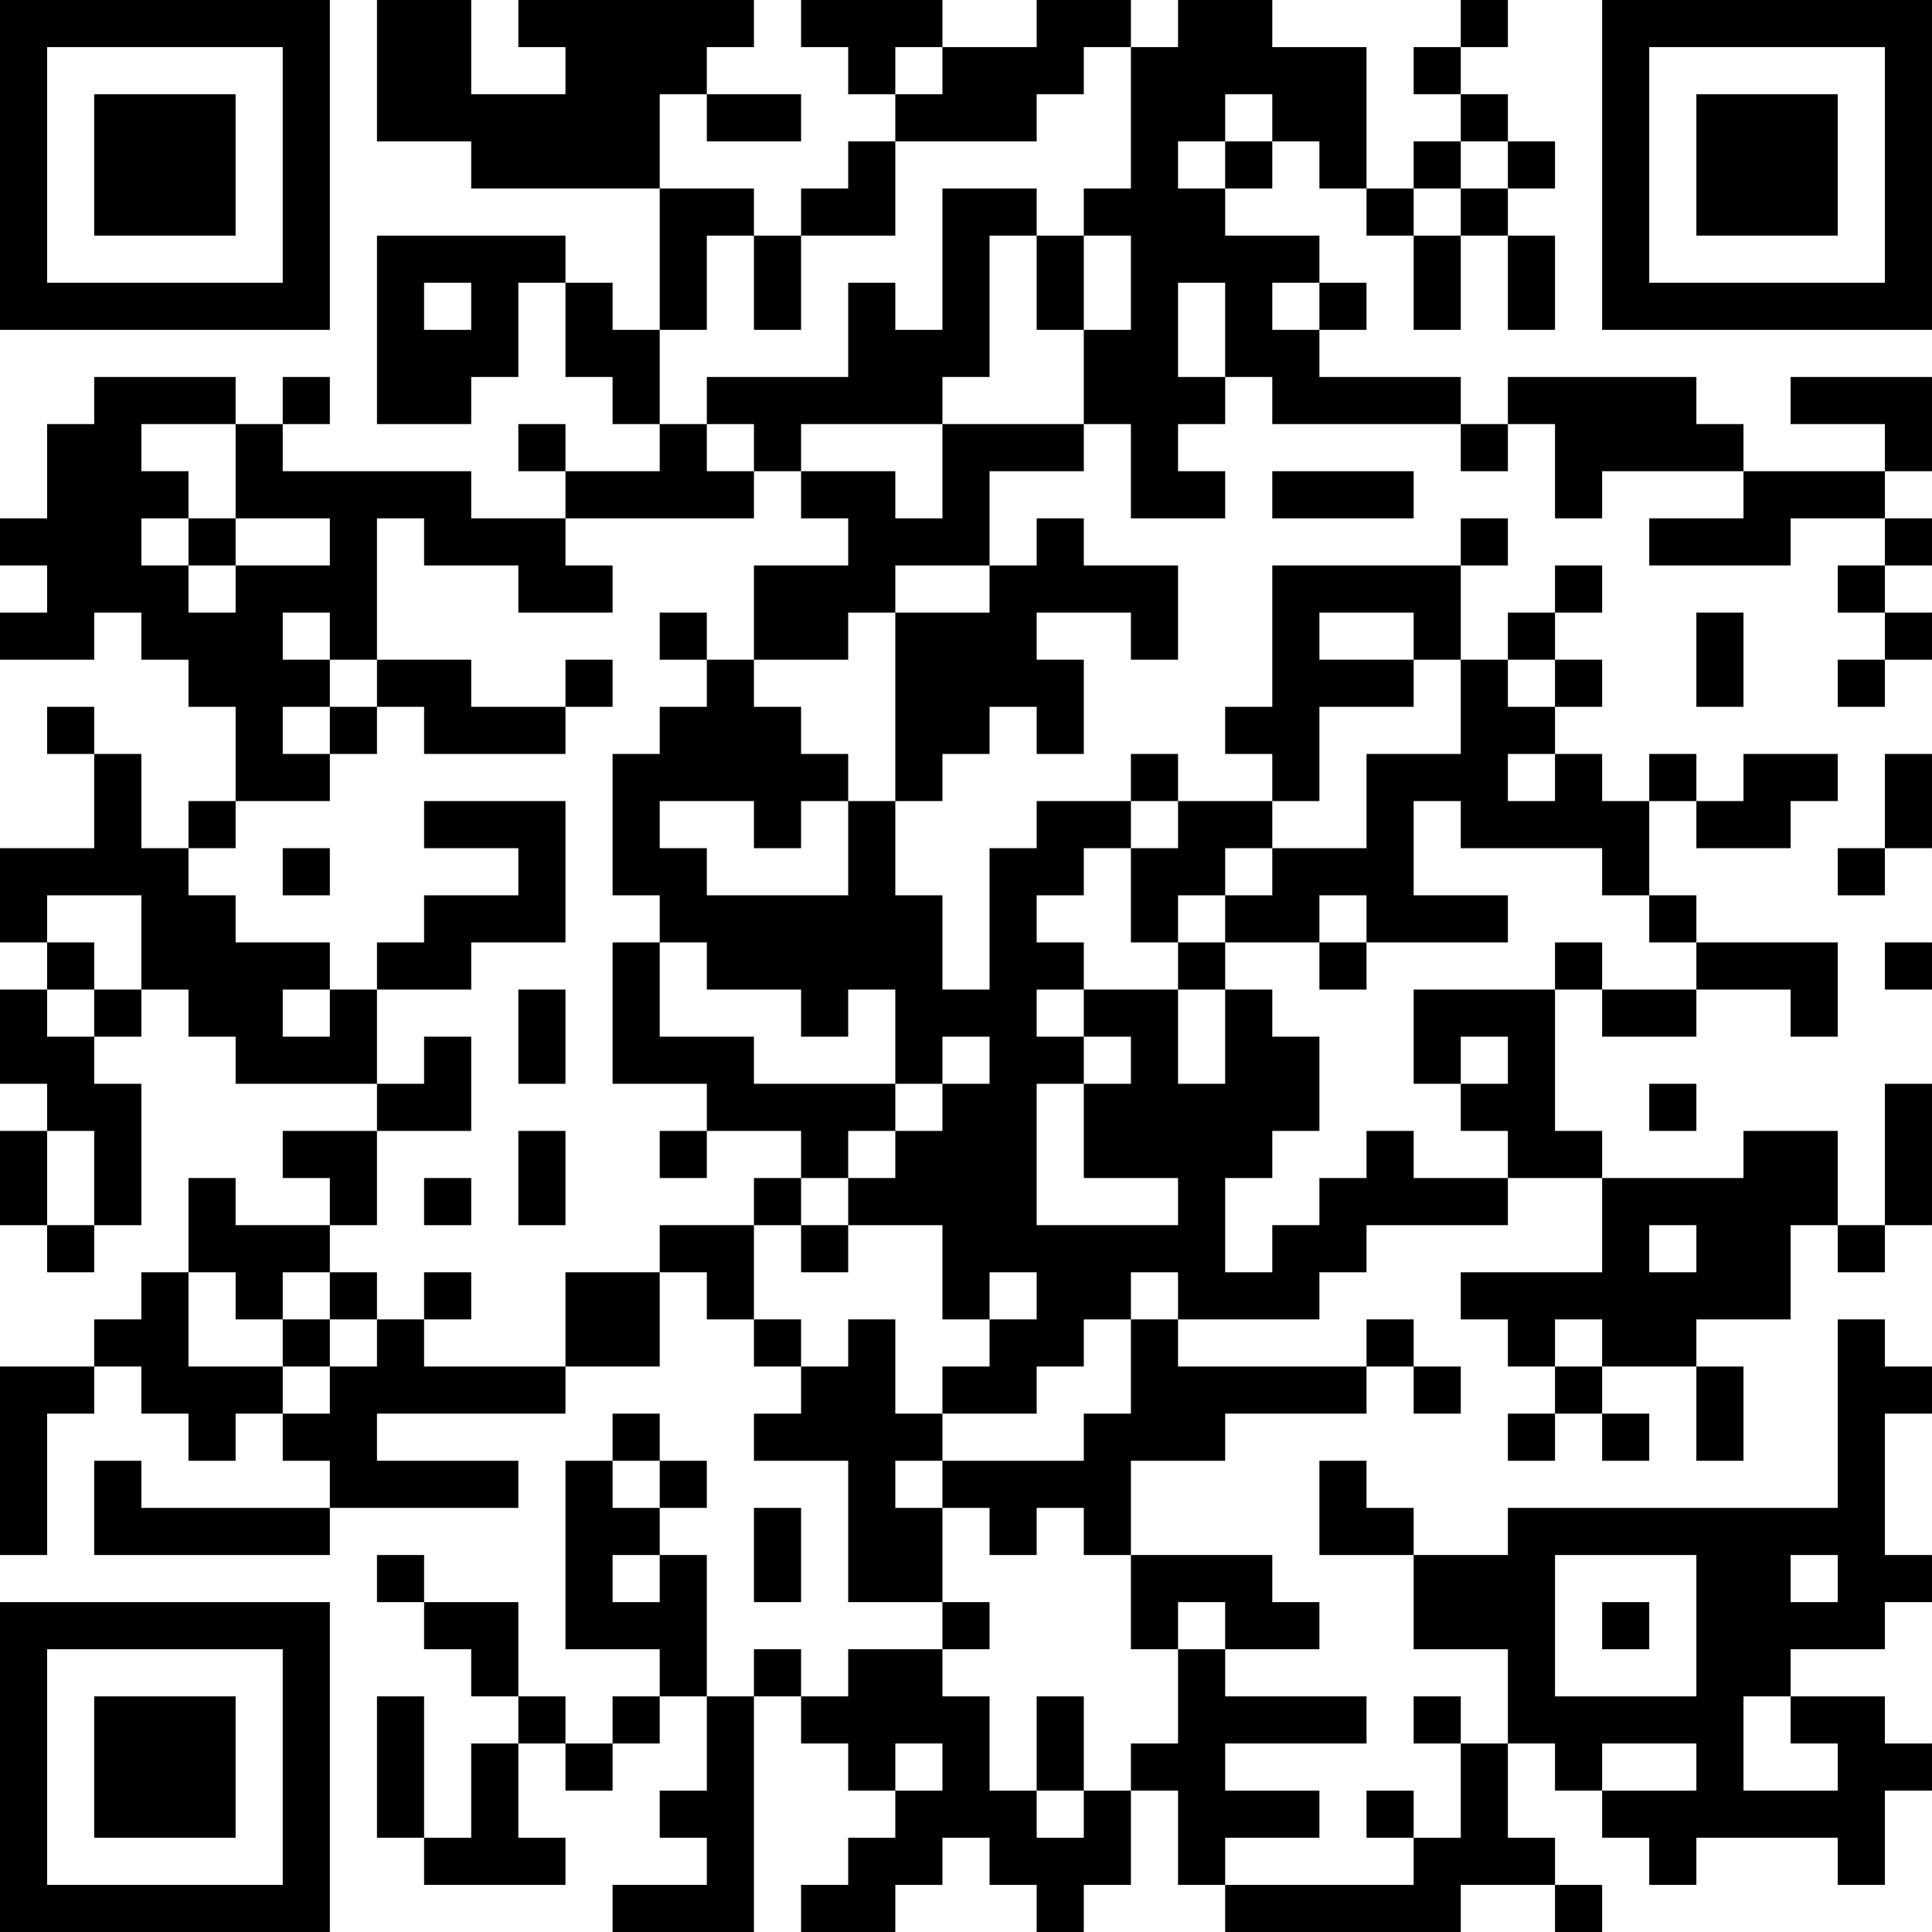 <?xml version="1.0" encoding="UTF-8"?>
<svg xmlns="http://www.w3.org/2000/svg" version="1.1" width="200" height="200" viewBox="0 0 200 200"><rect x="0" y="0" width="200" height="200" fill="#ffffff"/><g transform="scale(4.878)"><g transform="translate(0,0)"><path fill-rule="evenodd" d="M8 0L8 3L10 3L10 4L14 4L14 7L13 7L13 6L12 6L12 5L8 5L8 9L10 9L10 8L11 8L11 6L12 6L12 8L13 8L13 9L14 9L14 10L12 10L12 9L11 9L11 10L12 10L12 11L10 11L10 10L6 10L6 9L7 9L7 8L6 8L6 9L5 9L5 8L2 8L2 9L1 9L1 11L0 11L0 12L1 12L1 13L0 13L0 14L2 14L2 13L3 13L3 14L4 14L4 15L5 15L5 17L4 17L4 18L3 18L3 16L2 16L2 15L1 15L1 16L2 16L2 18L0 18L0 20L1 20L1 21L0 21L0 23L1 23L1 24L0 24L0 26L1 26L1 27L2 27L2 26L3 26L3 23L2 23L2 22L3 22L3 21L4 21L4 22L5 22L5 23L8 23L8 24L6 24L6 25L7 25L7 26L5 26L5 25L4 25L4 27L3 27L3 28L2 28L2 29L0 29L0 33L1 33L1 30L2 30L2 29L3 29L3 30L4 30L4 31L5 31L5 30L6 30L6 31L7 31L7 32L3 32L3 31L2 31L2 33L7 33L7 32L11 32L11 31L8 31L8 30L12 30L12 29L14 29L14 27L15 27L15 28L16 28L16 29L17 29L17 30L16 30L16 31L18 31L18 34L20 34L20 35L18 35L18 36L17 36L17 35L16 35L16 36L15 36L15 33L14 33L14 32L15 32L15 31L14 31L14 30L13 30L13 31L12 31L12 35L14 35L14 36L13 36L13 37L12 37L12 36L11 36L11 34L9 34L9 33L8 33L8 34L9 34L9 35L10 35L10 36L11 36L11 37L10 37L10 39L9 39L9 36L8 36L8 39L9 39L9 40L12 40L12 39L11 39L11 37L12 37L12 38L13 38L13 37L14 37L14 36L15 36L15 38L14 38L14 39L15 39L15 40L13 40L13 41L16 41L16 36L17 36L17 37L18 37L18 38L19 38L19 39L18 39L18 40L17 40L17 41L19 41L19 40L20 40L20 39L21 39L21 40L22 40L22 41L23 41L23 40L24 40L24 38L25 38L25 40L26 40L26 41L31 41L31 40L33 40L33 41L34 41L34 40L33 40L33 39L32 39L32 37L33 37L33 38L34 38L34 39L35 39L35 40L36 40L36 39L39 39L39 40L40 40L40 38L41 38L41 37L40 37L40 36L38 36L38 35L40 35L40 34L41 34L41 33L40 33L40 30L41 30L41 29L40 29L40 28L39 28L39 32L32 32L32 33L30 33L30 32L29 32L29 31L28 31L28 33L30 33L30 35L32 35L32 37L31 37L31 36L30 36L30 37L31 37L31 39L30 39L30 38L29 38L29 39L30 39L30 40L26 40L26 39L28 39L28 38L26 38L26 37L29 37L29 36L26 36L26 35L28 35L28 34L27 34L27 33L24 33L24 31L26 31L26 30L29 30L29 29L30 29L30 30L31 30L31 29L30 29L30 28L29 28L29 29L25 29L25 28L28 28L28 27L29 27L29 26L32 26L32 25L34 25L34 27L31 27L31 28L32 28L32 29L33 29L33 30L32 30L32 31L33 31L33 30L34 30L34 31L35 31L35 30L34 30L34 29L36 29L36 31L37 31L37 29L36 29L36 28L38 28L38 26L39 26L39 27L40 27L40 26L41 26L41 23L40 23L40 26L39 26L39 24L37 24L37 25L34 25L34 24L33 24L33 21L34 21L34 22L36 22L36 21L38 21L38 22L39 22L39 20L36 20L36 19L35 19L35 17L36 17L36 18L38 18L38 17L39 17L39 16L37 16L37 17L36 17L36 16L35 16L35 17L34 17L34 16L33 16L33 15L34 15L34 14L33 14L33 13L34 13L34 12L33 12L33 13L32 13L32 14L31 14L31 12L32 12L32 11L31 11L31 12L27 12L27 15L26 15L26 16L27 16L27 17L25 17L25 16L24 16L24 17L22 17L22 18L21 18L21 21L20 21L20 19L19 19L19 17L20 17L20 16L21 16L21 15L22 15L22 16L23 16L23 14L22 14L22 13L24 13L24 14L25 14L25 12L23 12L23 11L22 11L22 12L21 12L21 10L23 10L23 9L24 9L24 11L26 11L26 10L25 10L25 9L26 9L26 8L27 8L27 9L31 9L31 10L32 10L32 9L33 9L33 11L34 11L34 10L37 10L37 11L35 11L35 12L38 12L38 11L40 11L40 12L39 12L39 13L40 13L40 14L39 14L39 15L40 15L40 14L41 14L41 13L40 13L40 12L41 12L41 11L40 11L40 10L41 10L41 8L38 8L38 9L40 9L40 10L37 10L37 9L36 9L36 8L32 8L32 9L31 9L31 8L28 8L28 7L29 7L29 6L28 6L28 5L26 5L26 4L27 4L27 3L28 3L28 4L29 4L29 5L30 5L30 7L31 7L31 5L32 5L32 7L33 7L33 5L32 5L32 4L33 4L33 3L32 3L32 2L31 2L31 1L32 1L32 0L31 0L31 1L30 1L30 2L31 2L31 3L30 3L30 4L29 4L29 1L27 1L27 0L25 0L25 1L24 1L24 0L22 0L22 1L20 1L20 0L17 0L17 1L18 1L18 2L19 2L19 3L18 3L18 4L17 4L17 5L16 5L16 4L14 4L14 2L15 2L15 3L17 3L17 2L15 2L15 1L16 1L16 0L11 0L11 1L12 1L12 2L10 2L10 0ZM19 1L19 2L20 2L20 1ZM23 1L23 2L22 2L22 3L19 3L19 5L17 5L17 7L16 7L16 5L15 5L15 7L14 7L14 9L15 9L15 10L16 10L16 11L12 11L12 12L13 12L13 13L11 13L11 12L9 12L9 11L8 11L8 14L7 14L7 13L6 13L6 14L7 14L7 15L6 15L6 16L7 16L7 17L5 17L5 18L4 18L4 19L5 19L5 20L7 20L7 21L6 21L6 22L7 22L7 21L8 21L8 23L9 23L9 22L10 22L10 24L8 24L8 26L7 26L7 27L6 27L6 28L5 28L5 27L4 27L4 29L6 29L6 30L7 30L7 29L8 29L8 28L9 28L9 29L12 29L12 27L14 27L14 26L16 26L16 28L17 28L17 29L18 29L18 28L19 28L19 30L20 30L20 31L19 31L19 32L20 32L20 34L21 34L21 35L20 35L20 36L21 36L21 38L22 38L22 39L23 39L23 38L24 38L24 37L25 37L25 35L26 35L26 34L25 34L25 35L24 35L24 33L23 33L23 32L22 32L22 33L21 33L21 32L20 32L20 31L23 31L23 30L24 30L24 28L25 28L25 27L24 27L24 28L23 28L23 29L22 29L22 30L20 30L20 29L21 29L21 28L22 28L22 27L21 27L21 28L20 28L20 26L18 26L18 25L19 25L19 24L20 24L20 23L21 23L21 22L20 22L20 23L19 23L19 21L18 21L18 22L17 22L17 21L15 21L15 20L14 20L14 19L13 19L13 16L14 16L14 15L15 15L15 14L16 14L16 15L17 15L17 16L18 16L18 17L17 17L17 18L16 18L16 17L14 17L14 18L15 18L15 19L18 19L18 17L19 17L19 13L21 13L21 12L19 12L19 13L18 13L18 14L16 14L16 12L18 12L18 11L17 11L17 10L19 10L19 11L20 11L20 9L23 9L23 7L24 7L24 5L23 5L23 4L24 4L24 1ZM26 2L26 3L25 3L25 4L26 4L26 3L27 3L27 2ZM31 3L31 4L30 4L30 5L31 5L31 4L32 4L32 3ZM20 4L20 7L19 7L19 6L18 6L18 8L15 8L15 9L16 9L16 10L17 10L17 9L20 9L20 8L21 8L21 5L22 5L22 7L23 7L23 5L22 5L22 4ZM9 6L9 7L10 7L10 6ZM25 6L25 8L26 8L26 6ZM27 6L27 7L28 7L28 6ZM3 9L3 10L4 10L4 11L3 11L3 12L4 12L4 13L5 13L5 12L7 12L7 11L5 11L5 9ZM27 10L27 11L30 11L30 10ZM4 11L4 12L5 12L5 11ZM14 13L14 14L15 14L15 13ZM28 13L28 14L30 14L30 15L28 15L28 17L27 17L27 18L26 18L26 19L25 19L25 20L24 20L24 18L25 18L25 17L24 17L24 18L23 18L23 19L22 19L22 20L23 20L23 21L22 21L22 22L23 22L23 23L22 23L22 26L25 26L25 25L23 25L23 23L24 23L24 22L23 22L23 21L25 21L25 23L26 23L26 21L27 21L27 22L28 22L28 24L27 24L27 25L26 25L26 27L27 27L27 26L28 26L28 25L29 25L29 24L30 24L30 25L32 25L32 24L31 24L31 23L32 23L32 22L31 22L31 23L30 23L30 21L33 21L33 20L34 20L34 21L36 21L36 20L35 20L35 19L34 19L34 18L31 18L31 17L30 17L30 19L32 19L32 20L29 20L29 19L28 19L28 20L26 20L26 19L27 19L27 18L29 18L29 16L31 16L31 14L30 14L30 13ZM36 13L36 15L37 15L37 13ZM8 14L8 15L7 15L7 16L8 16L8 15L9 15L9 16L12 16L12 15L13 15L13 14L12 14L12 15L10 15L10 14ZM32 14L32 15L33 15L33 14ZM32 16L32 17L33 17L33 16ZM40 16L40 18L39 18L39 19L40 19L40 18L41 18L41 16ZM9 17L9 18L11 18L11 19L9 19L9 20L8 20L8 21L10 21L10 20L12 20L12 17ZM6 18L6 19L7 19L7 18ZM1 19L1 20L2 20L2 21L1 21L1 22L2 22L2 21L3 21L3 19ZM13 20L13 23L15 23L15 24L14 24L14 25L15 25L15 24L17 24L17 25L16 25L16 26L17 26L17 27L18 27L18 26L17 26L17 25L18 25L18 24L19 24L19 23L16 23L16 22L14 22L14 20ZM25 20L25 21L26 21L26 20ZM28 20L28 21L29 21L29 20ZM40 20L40 21L41 21L41 20ZM11 21L11 23L12 23L12 21ZM35 23L35 24L36 24L36 23ZM1 24L1 26L2 26L2 24ZM11 24L11 26L12 26L12 24ZM9 25L9 26L10 26L10 25ZM35 26L35 27L36 27L36 26ZM7 27L7 28L6 28L6 29L7 29L7 28L8 28L8 27ZM9 27L9 28L10 28L10 27ZM33 28L33 29L34 29L34 28ZM13 31L13 32L14 32L14 31ZM16 32L16 34L17 34L17 32ZM13 33L13 34L14 34L14 33ZM33 33L33 36L36 36L36 33ZM38 33L38 34L39 34L39 33ZM34 34L34 35L35 35L35 34ZM22 36L22 38L23 38L23 36ZM37 36L37 38L39 38L39 37L38 37L38 36ZM19 37L19 38L20 38L20 37ZM34 37L34 38L36 38L36 37ZM0 0L0 7L7 7L7 0ZM1 1L1 6L6 6L6 1ZM2 2L2 5L5 5L5 2ZM34 0L34 7L41 7L41 0ZM35 1L35 6L40 6L40 1ZM36 2L36 5L39 5L39 2ZM0 34L0 41L7 41L7 34ZM1 35L1 40L6 40L6 35ZM2 36L2 39L5 39L5 36Z" fill="#000000"/></g></g></svg>
